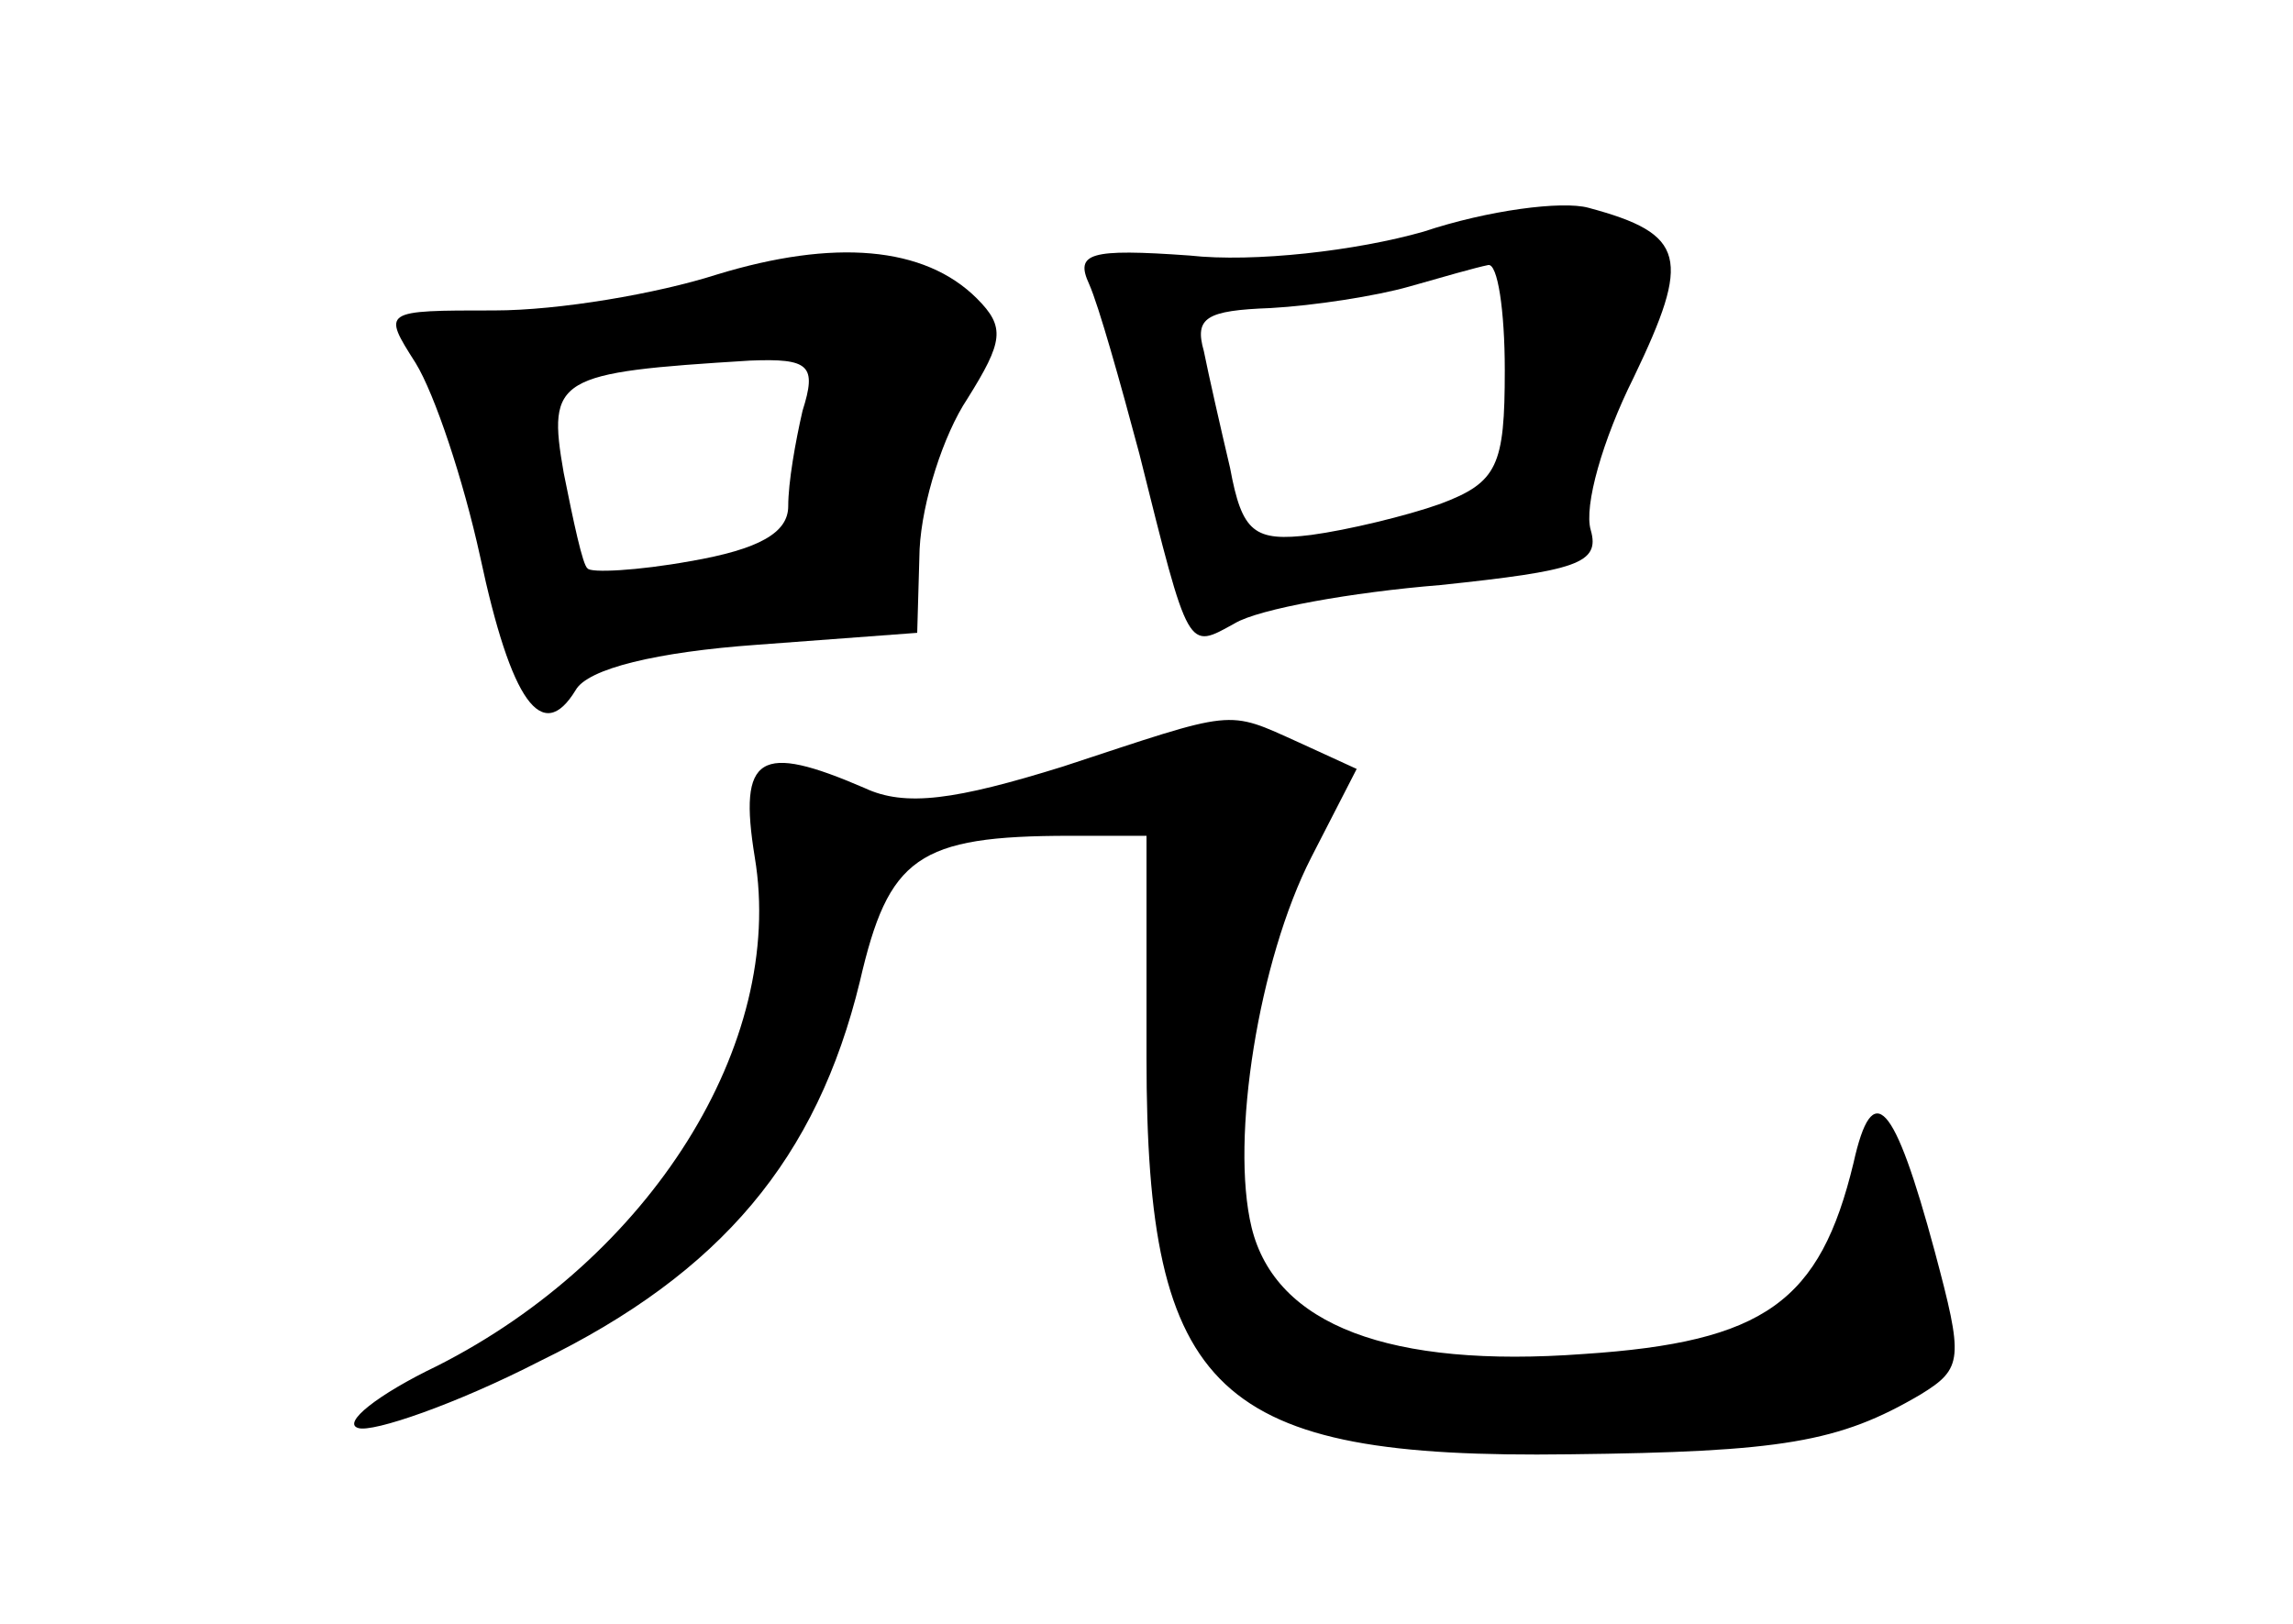 <?xml version="1.0" standalone="no"?>
<!DOCTYPE svg PUBLIC "-//W3C//DTD SVG 20010904//EN"
 "http://www.w3.org/TR/2001/REC-SVG-20010904/DTD/svg10.dtd">
<svg version="1.0" xmlns="http://www.w3.org/2000/svg"
 width="96pt" height="68pt" viewBox="0 0 96 68"
 preserveAspectRatio="xMidYMid meet">
<g transform="translate(0,68) scale(0.1,-0.1)"
fill="#000000" stroke="none">
<path d="M596 583 c-28 -8 -71 -13 -98 -10 -42 3 -48 1 -42 -12 4 -9 13 -41
21 -71 21 -84 20 -82 40 -71 10 6 49 13 86 16 57 6 67 9 63 23 -3 10 5 38 18
64 24 50 22 60 -19 71 -11 3 -42 -1 -69 -10z m34 -58 c0 -40 -3 -47 -27 -56
-14 -5 -39 -11 -54 -13 -24 -3 -29 1 -34 28 -4 17 -9 39 -11 49 -4 14 1 17 28
18 18 1 44 5 58 9 14 4 28 8 33 9 4 1 7 -19 7 -44z"/>
<path d="M300 565 c-25 -8 -66 -15 -93 -15 -47 0 -47 0 -33 -22 8 -13 20 -49
27 -81 13 -61 26 -79 40 -56 5 9 34 16 76 19 l67 5 1 35 c1 20 10 48 20 63 15
24 16 30 4 42 -22 22 -60 25 -109 10z m36 -57 c-3 -13 -6 -30 -6 -40 0 -11
-12 -18 -41 -23 -22 -4 -42 -5 -43 -3 -2 1 -6 20 -10 40 -7 40 -3 42 78 47 25
1 28 -2 22 -21z"/>
<path d="M445 359 c-45 -14 -66 -17 -83 -9 -44 19 -53 14 -46 -29 13 -78 -44
-168 -133 -213 -25 -12 -40 -24 -33 -26 6 -2 41 10 76 28 76 37 116 85 134
159 12 52 24 61 88 61 l32 0 0 -93 c0 -141 29 -168 177 -166 89 1 113 5 147
25 18 11 18 15 6 60 -17 63 -26 73 -34 37 -14 -58 -37 -75 -113 -80 -81 -6
-129 12 -139 53 -9 37 3 112 25 155 l19 37 -24 11 c-31 14 -26 14 -99 -10z"/>
</g>
</svg>
